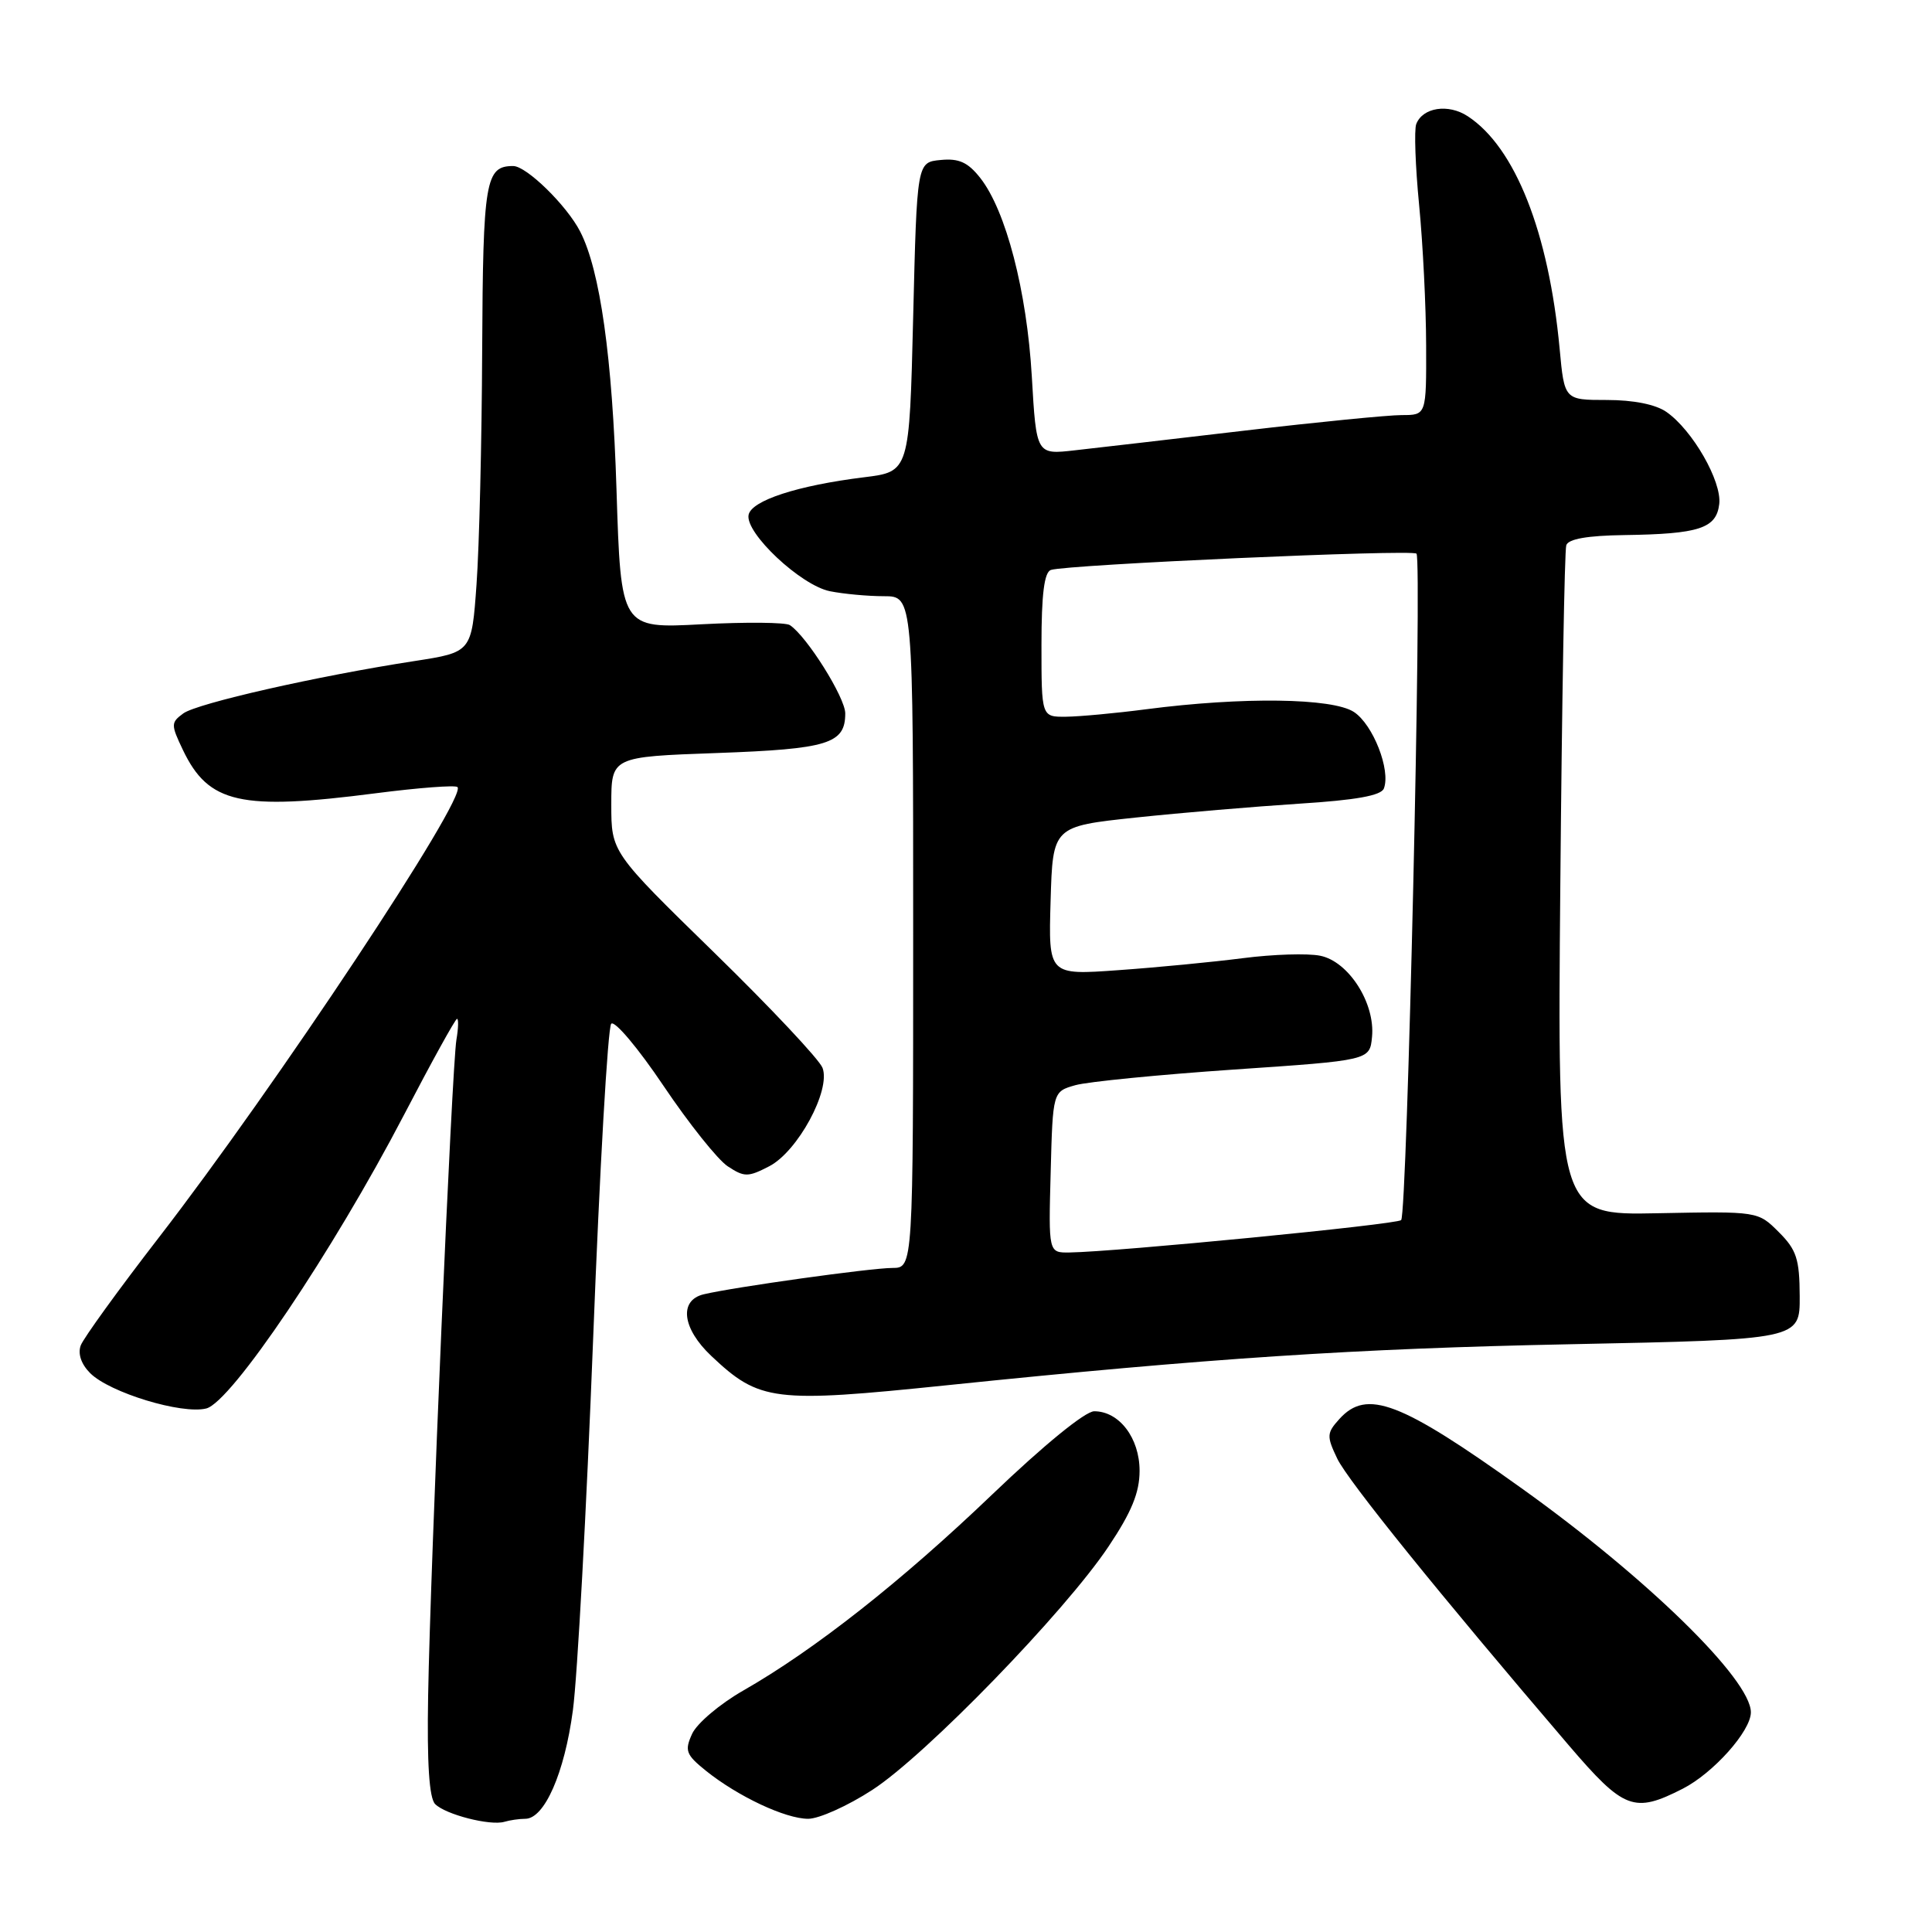 <?xml version="1.0" encoding="UTF-8" standalone="no"?>
<!DOCTYPE svg PUBLIC "-//W3C//DTD SVG 1.1//EN" "http://www.w3.org/Graphics/SVG/1.1/DTD/svg11.dtd" >
<svg xmlns="http://www.w3.org/2000/svg" xmlns:xlink="http://www.w3.org/1999/xlink" version="1.1" viewBox="0 0 256 256">
 <g >
 <path fill="currentColor"
d=" M 69.60 241.00 C 72.14 241.00 74.80 234.95 75.91 226.63 C 76.51 222.16 77.71 200.05 78.59 177.50 C 79.46 154.95 80.54 136.12 80.99 135.65 C 81.44 135.18 84.56 138.88 87.92 143.88 C 91.29 148.89 95.12 153.69 96.44 154.55 C 98.63 155.99 99.12 155.99 101.92 154.54 C 105.70 152.59 110.11 144.45 108.99 141.50 C 108.58 140.40 102.11 133.52 94.62 126.21 C 81.00 112.92 81.00 112.92 81.00 106.60 C 81.00 100.28 81.00 100.28 94.98 99.78 C 109.74 99.25 112.00 98.55 112.00 94.53 C 112.00 92.43 106.90 84.30 104.66 82.83 C 104.10 82.46 98.83 82.41 92.96 82.72 C 82.27 83.29 82.27 83.29 81.69 64.89 C 81.14 47.33 79.52 35.83 76.88 30.69 C 75.11 27.23 69.76 22.00 68.00 22.00 C 64.32 22.00 64.00 23.87 63.89 46.45 C 63.84 58.58 63.50 72.53 63.14 77.46 C 62.50 86.42 62.50 86.42 54.94 87.59 C 42.12 89.56 26.13 93.19 24.29 94.53 C 22.64 95.74 22.63 96.01 24.23 99.36 C 27.63 106.48 31.85 107.43 49.80 105.11 C 55.47 104.38 60.34 104.01 60.62 104.29 C 61.95 105.62 36.49 144.01 21.03 164.00 C 15.71 170.88 11.07 177.30 10.70 178.27 C 10.29 179.38 10.76 180.76 11.95 181.95 C 14.53 184.53 24.10 187.44 27.33 186.63 C 30.65 185.80 44.09 165.84 53.52 147.75 C 57.17 140.74 60.34 135.00 60.56 135.00 C 60.77 135.00 60.74 136.24 60.48 137.75 C 59.88 141.26 57.03 207.28 56.73 224.69 C 56.57 233.63 56.87 238.26 57.66 239.05 C 59.04 240.44 64.95 241.95 66.83 241.40 C 67.56 241.18 68.81 241.00 69.60 241.00 Z  M 115.59 237.17 C 122.66 232.59 141.12 213.56 146.88 204.93 C 149.94 200.36 151.00 197.77 151.00 194.89 C 151.00 190.54 148.30 187.00 144.99 187.00 C 143.80 187.00 138.32 191.47 131.50 198.00 C 119.47 209.52 107.96 218.59 98.48 224.01 C 95.38 225.78 92.34 228.36 91.71 229.74 C 90.69 231.97 90.89 232.50 93.53 234.63 C 97.78 238.04 104.08 241.00 107.09 241.00 C 108.52 241.00 112.35 239.28 115.59 237.17 Z  M 222.98 237.01 C 227.03 234.94 232.00 229.37 232.00 226.89 C 232.00 222.54 218.22 209.08 201.64 197.22 C 185.53 185.69 181.11 184.01 177.48 188.02 C 175.79 189.89 175.77 190.29 177.19 193.27 C 178.60 196.21 190.71 211.20 207.86 231.25 C 215.19 239.81 216.51 240.31 222.98 237.01 Z  M 125.50 183.55 C 160.08 179.98 179.58 178.69 208.00 178.12 C 238.50 177.50 238.50 177.50 238.47 171.75 C 238.45 166.82 238.05 165.60 235.69 163.25 C 232.94 160.50 232.94 160.50 219.65 160.76 C 206.36 161.03 206.36 161.03 206.75 117.26 C 206.96 93.19 207.31 72.94 207.54 72.25 C 207.80 71.41 210.35 70.97 215.22 70.90 C 225.16 70.76 227.43 70.02 227.81 66.78 C 228.16 63.78 224.28 57.01 220.82 54.59 C 219.40 53.59 216.45 53.00 212.92 53.00 C 207.29 53.00 207.29 53.00 206.66 46.21 C 205.22 30.80 200.77 19.51 194.48 15.40 C 191.91 13.71 188.51 14.23 187.66 16.44 C 187.37 17.19 187.54 22.01 188.04 27.15 C 188.54 32.29 188.96 40.66 188.97 45.75 C 189.00 55.00 189.00 55.00 185.75 55.00 C 183.96 55.00 174.62 55.92 165.00 57.05 C 155.37 58.18 145.21 59.36 142.41 59.67 C 137.32 60.25 137.32 60.25 136.72 49.87 C 136.06 38.57 133.30 27.92 129.89 23.58 C 128.25 21.50 127.06 20.96 124.63 21.20 C 121.50 21.50 121.50 21.50 121.00 42.00 C 120.50 62.50 120.50 62.50 114.50 63.24 C 105.68 64.33 99.56 66.32 99.19 68.23 C 98.73 70.64 106.12 77.57 109.97 78.34 C 111.77 78.70 114.99 79.00 117.12 79.00 C 121.00 79.00 121.00 79.00 121.00 123.50 C 121.00 168.00 121.00 168.00 118.25 168.01 C 115.41 168.01 97.24 170.55 93.25 171.50 C 89.93 172.29 90.39 176.03 94.25 179.67 C 100.64 185.70 102.48 185.93 125.50 183.55 Z  M 139.22 155.32 C 139.50 144.64 139.50 144.64 142.50 143.79 C 144.15 143.33 153.60 142.40 163.50 141.72 C 181.50 140.50 181.50 140.50 181.80 137.40 C 182.24 132.93 178.70 127.39 174.93 126.64 C 173.27 126.30 168.67 126.45 164.71 126.96 C 160.74 127.47 153.32 128.19 148.21 128.55 C 138.92 129.22 138.92 129.22 139.21 119.36 C 139.50 109.50 139.50 109.50 150.50 108.33 C 156.55 107.69 166.31 106.87 172.18 106.49 C 179.65 106.02 183.01 105.42 183.37 104.48 C 184.30 102.05 181.94 96.01 179.40 94.34 C 176.56 92.48 164.64 92.32 151.88 93.98 C 147.82 94.51 143.04 94.95 141.25 94.97 C 138.00 95.00 138.00 95.00 138.00 85.47 C 138.00 78.73 138.37 75.82 139.25 75.52 C 141.42 74.81 187.10 72.77 187.69 73.36 C 188.45 74.12 186.46 160.87 185.66 161.67 C 185.08 162.25 147.96 165.87 141.72 165.96 C 138.93 166.00 138.93 166.00 139.22 155.32 Z "/>
</g>
</svg>